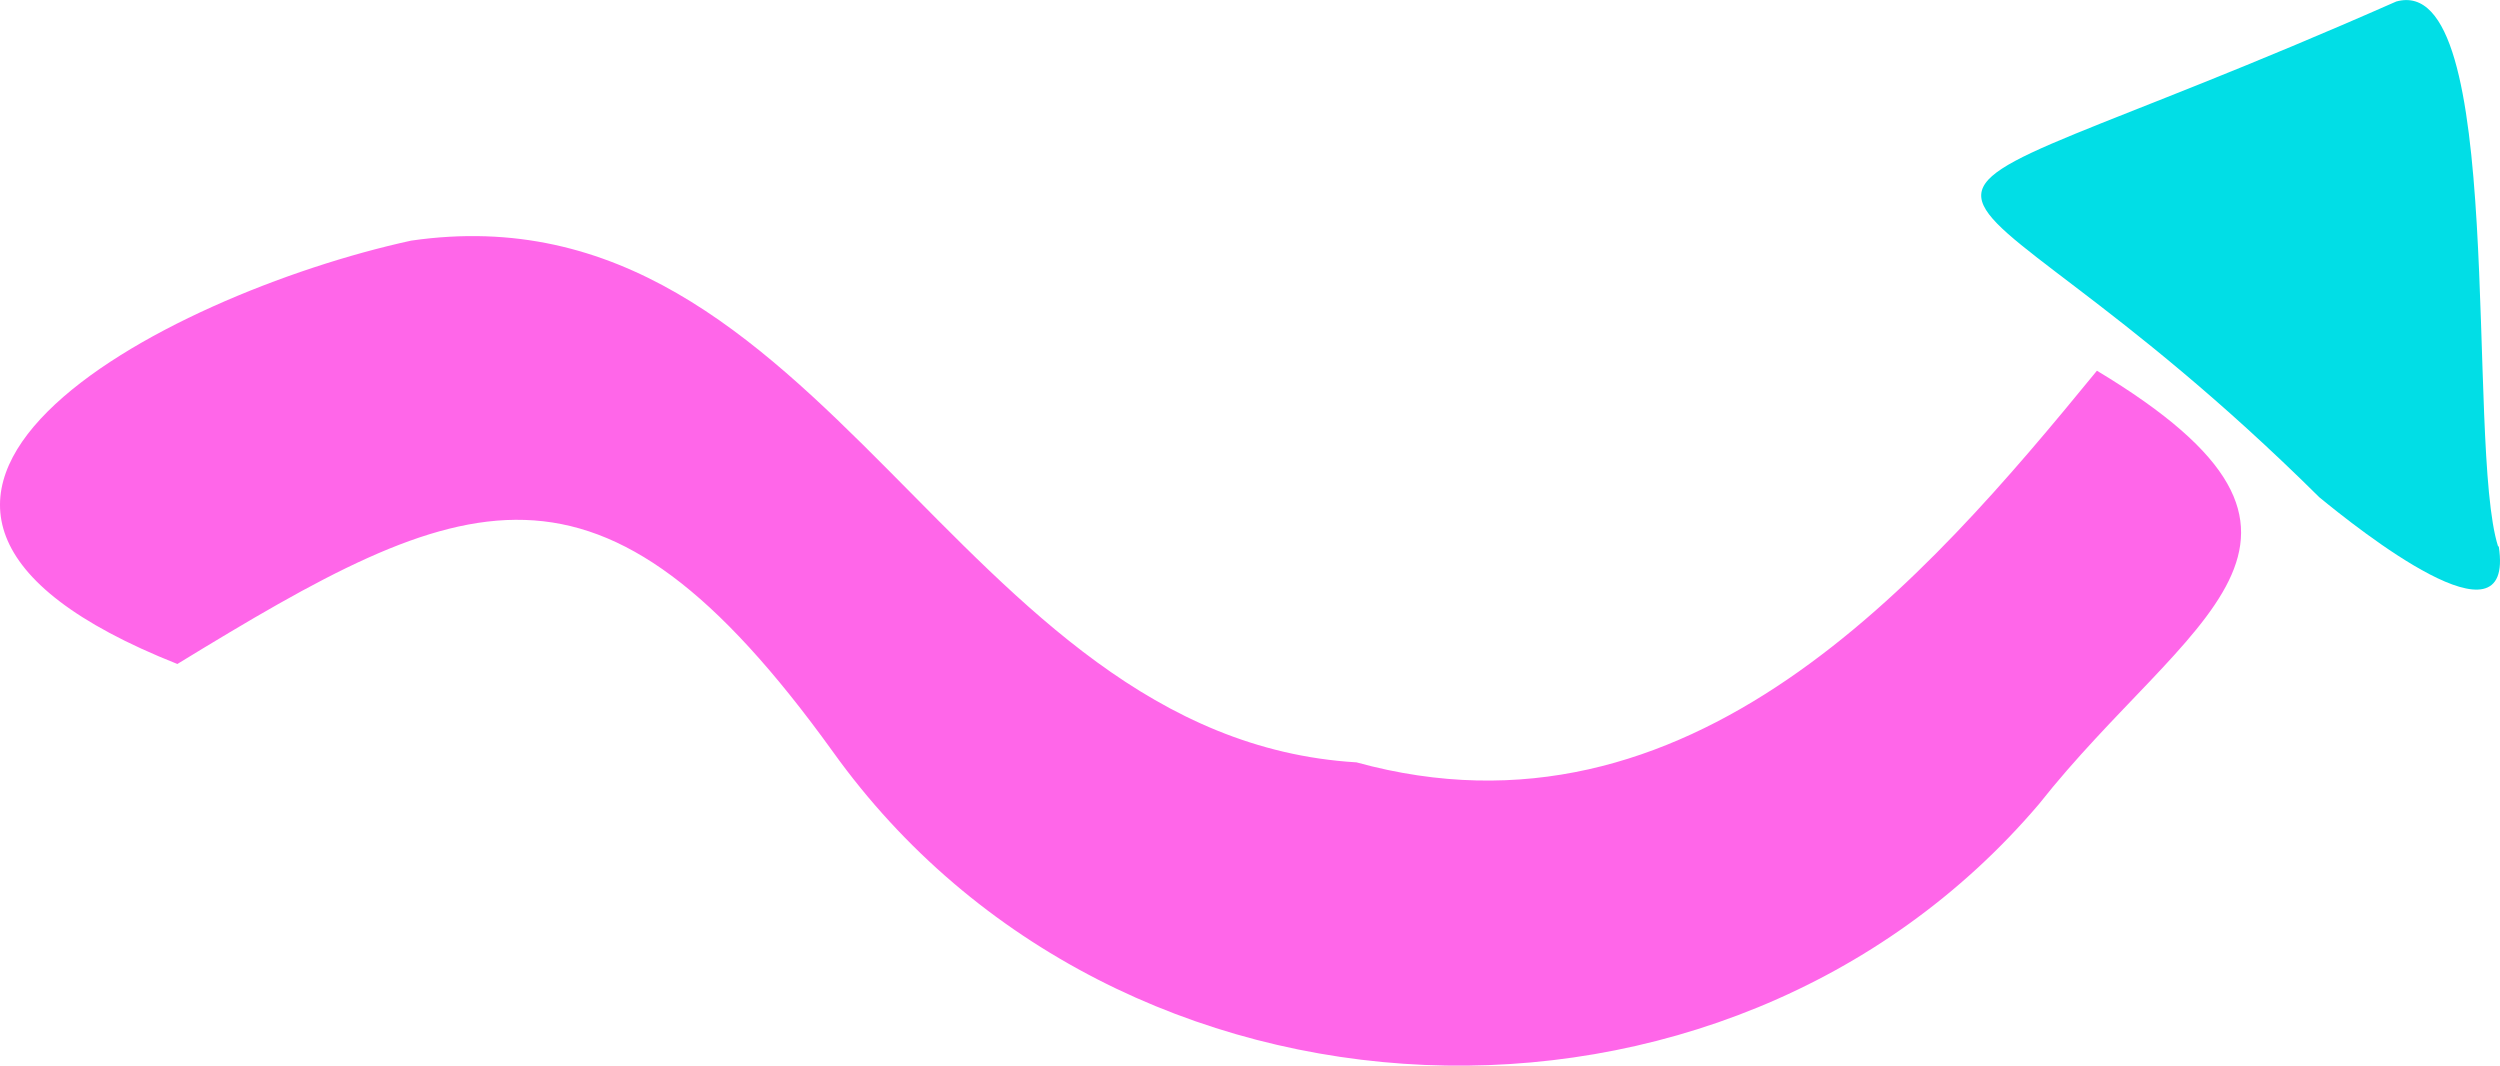 <svg xmlns="http://www.w3.org/2000/svg" width="1080" height="460.4" viewBox="-0.026 -0.028 1080.057 460.366" style=""><g><g data-name="Слой 2"><path d="M880.8 347.4c63.8-80.8 146.6-114.2 25.1-187.3-74.2 90.7-176.1 208.8-319.9 169.2-174.3-10.5-229.2-251.4-408.4-225.4-106.9 23.3-278.2 112.6-101 182.9 124-75.8 181.8-102.8 283.2 37.9 122.7 171.4 385.5 181.9 521 22.7z" fill="#ff66e9"></path><path d="M1002 214.8c16.5 13.5 84.7 68.1 77.5 21.2h-.3c-14-43.9 4.1-248.8-44-235.4C776.5 114.8 827 41.3 1002 214.8z" fill="#01dee6"></path></g></g></svg>